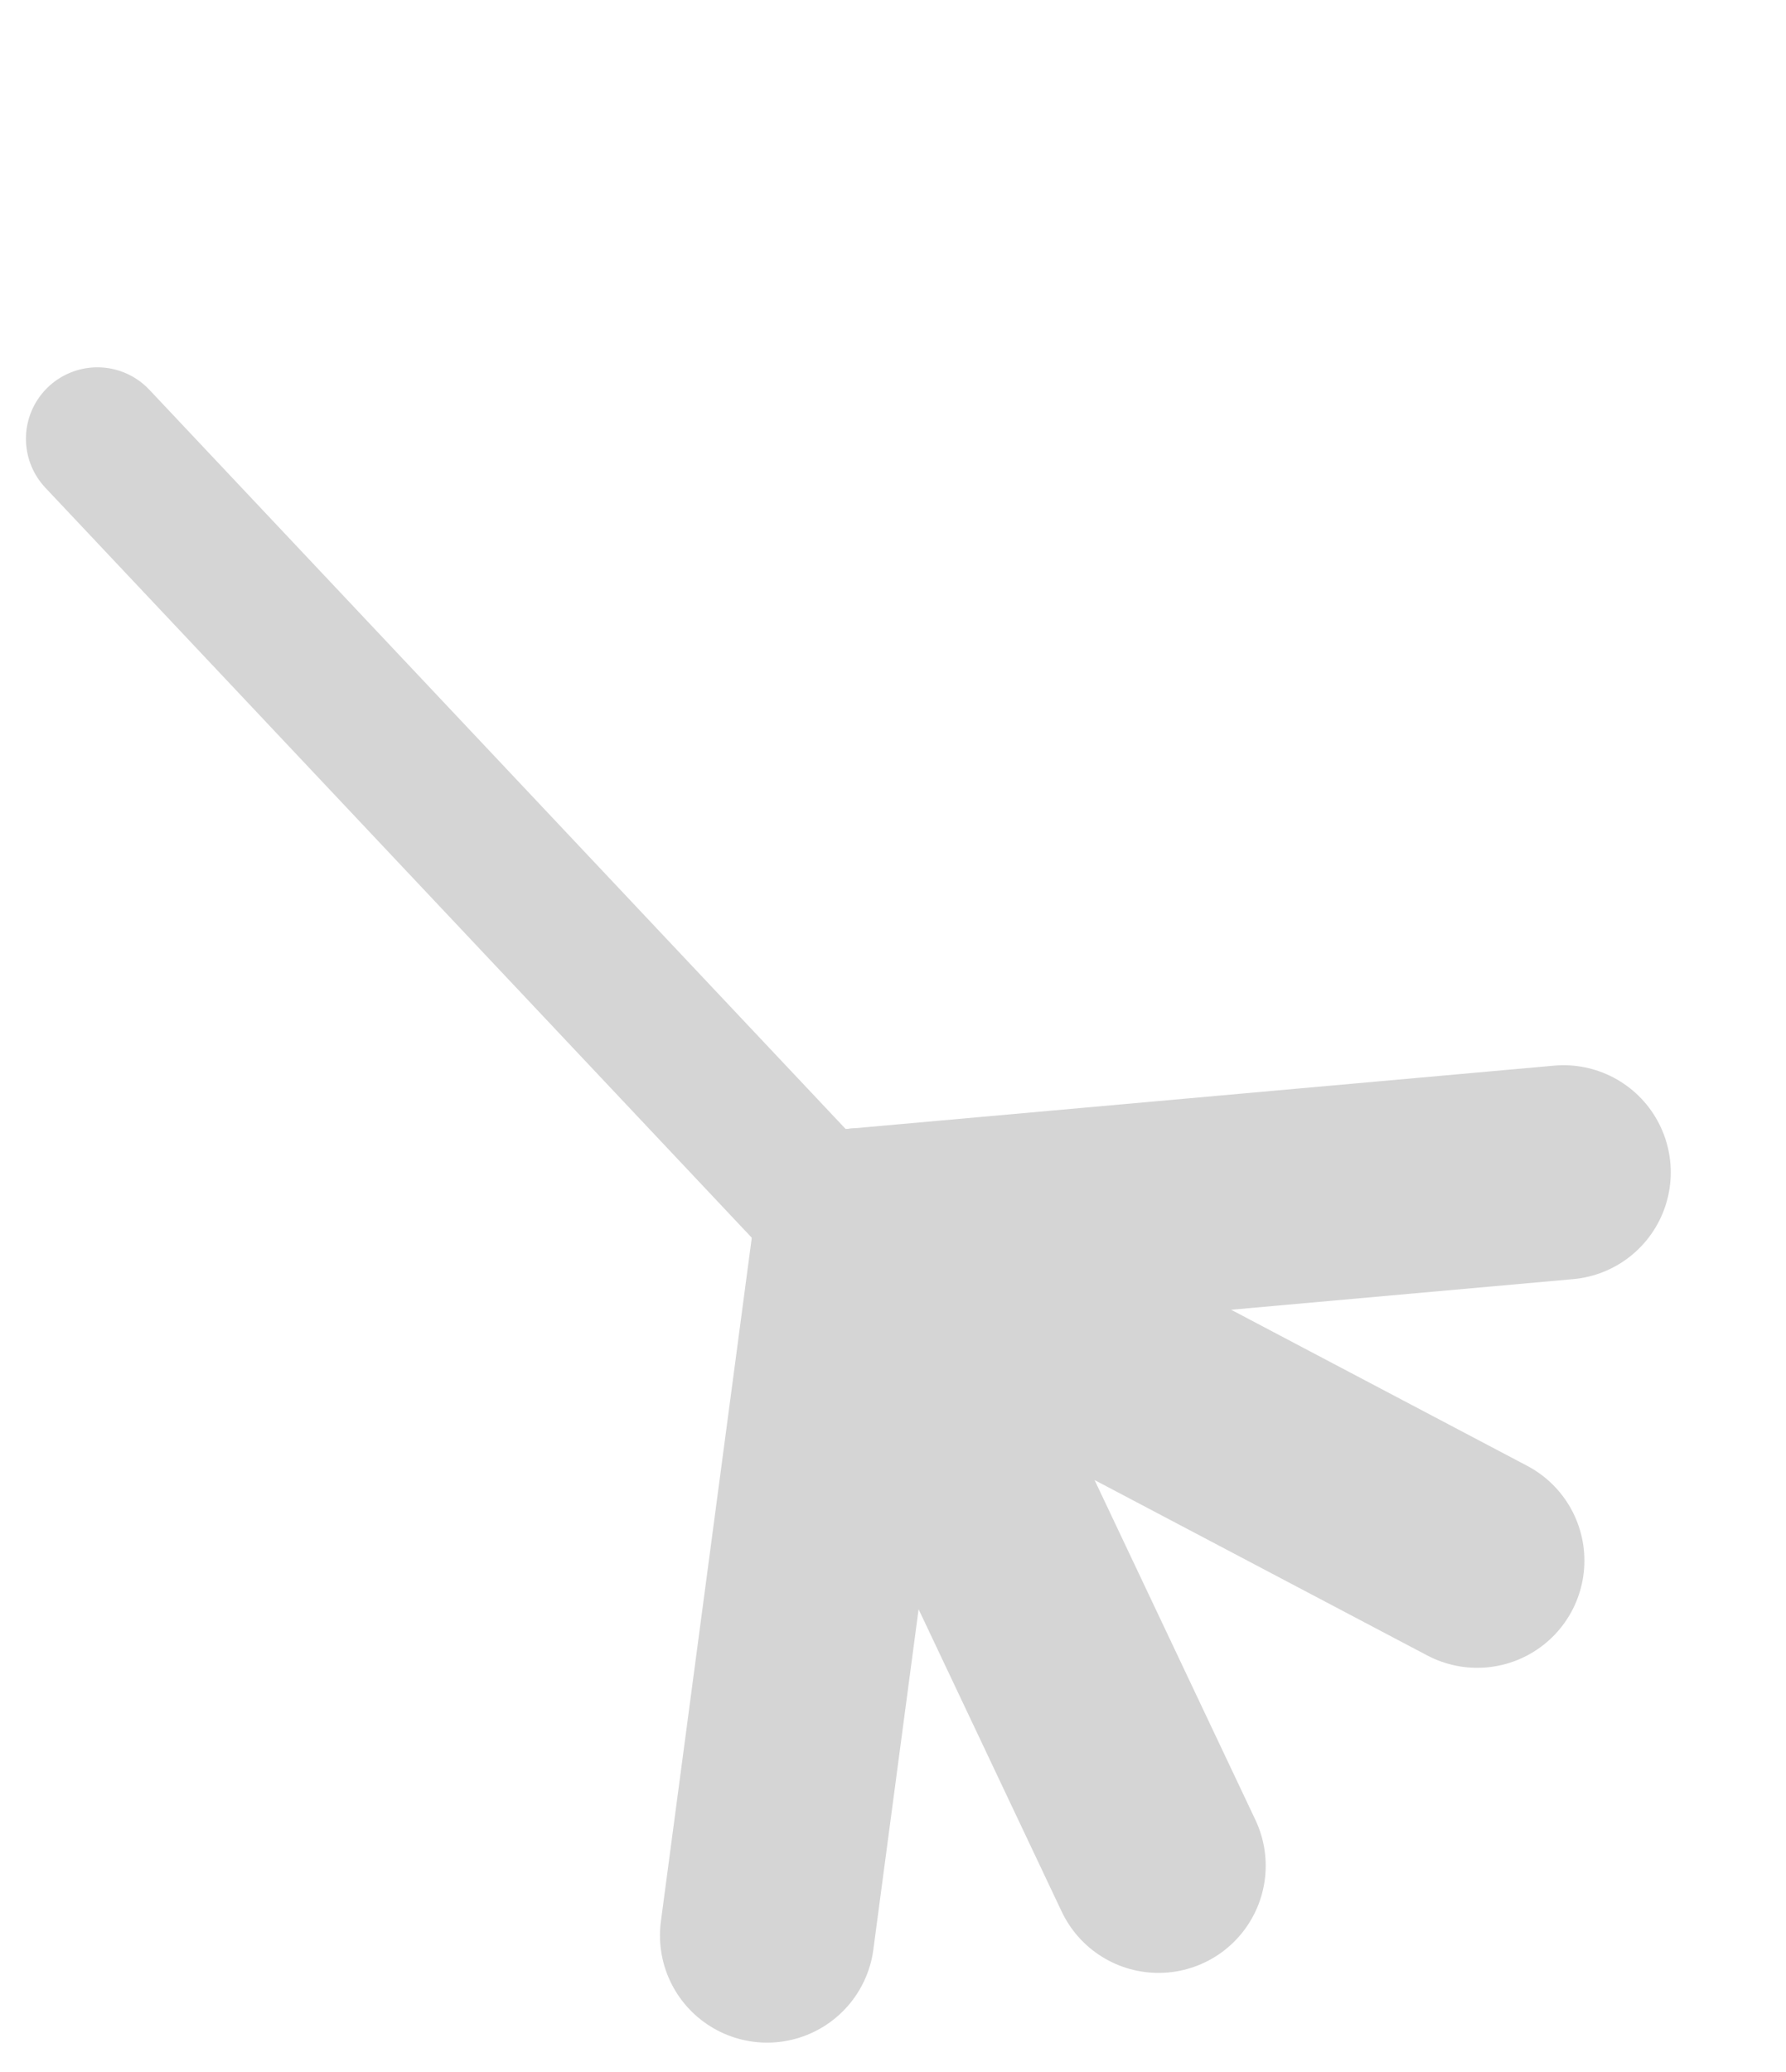 <svg width="25" height="29" viewBox="0 0 25 29" fill="none" xmlns="http://www.w3.org/2000/svg">
<path d="M11.742 17.159L1.363 6.141" stroke="#D5D5D5" stroke-width="2" stroke-miterlimit="10" stroke-linecap="round" stroke-linejoin="round"/>
<path d="M16.217 26.113L12.041 17.29L20.678 21.843" stroke="#D5D5D5" stroke-width="3" stroke-miterlimit="10" stroke-linecap="round" stroke-linejoin="round"/>
<path d="M10.738 27.089L12.041 17.29L21.887 16.409" stroke="#D5D5D5" stroke-width="3" stroke-miterlimit="10" stroke-linecap="round" stroke-linejoin="round"/>
</svg>
